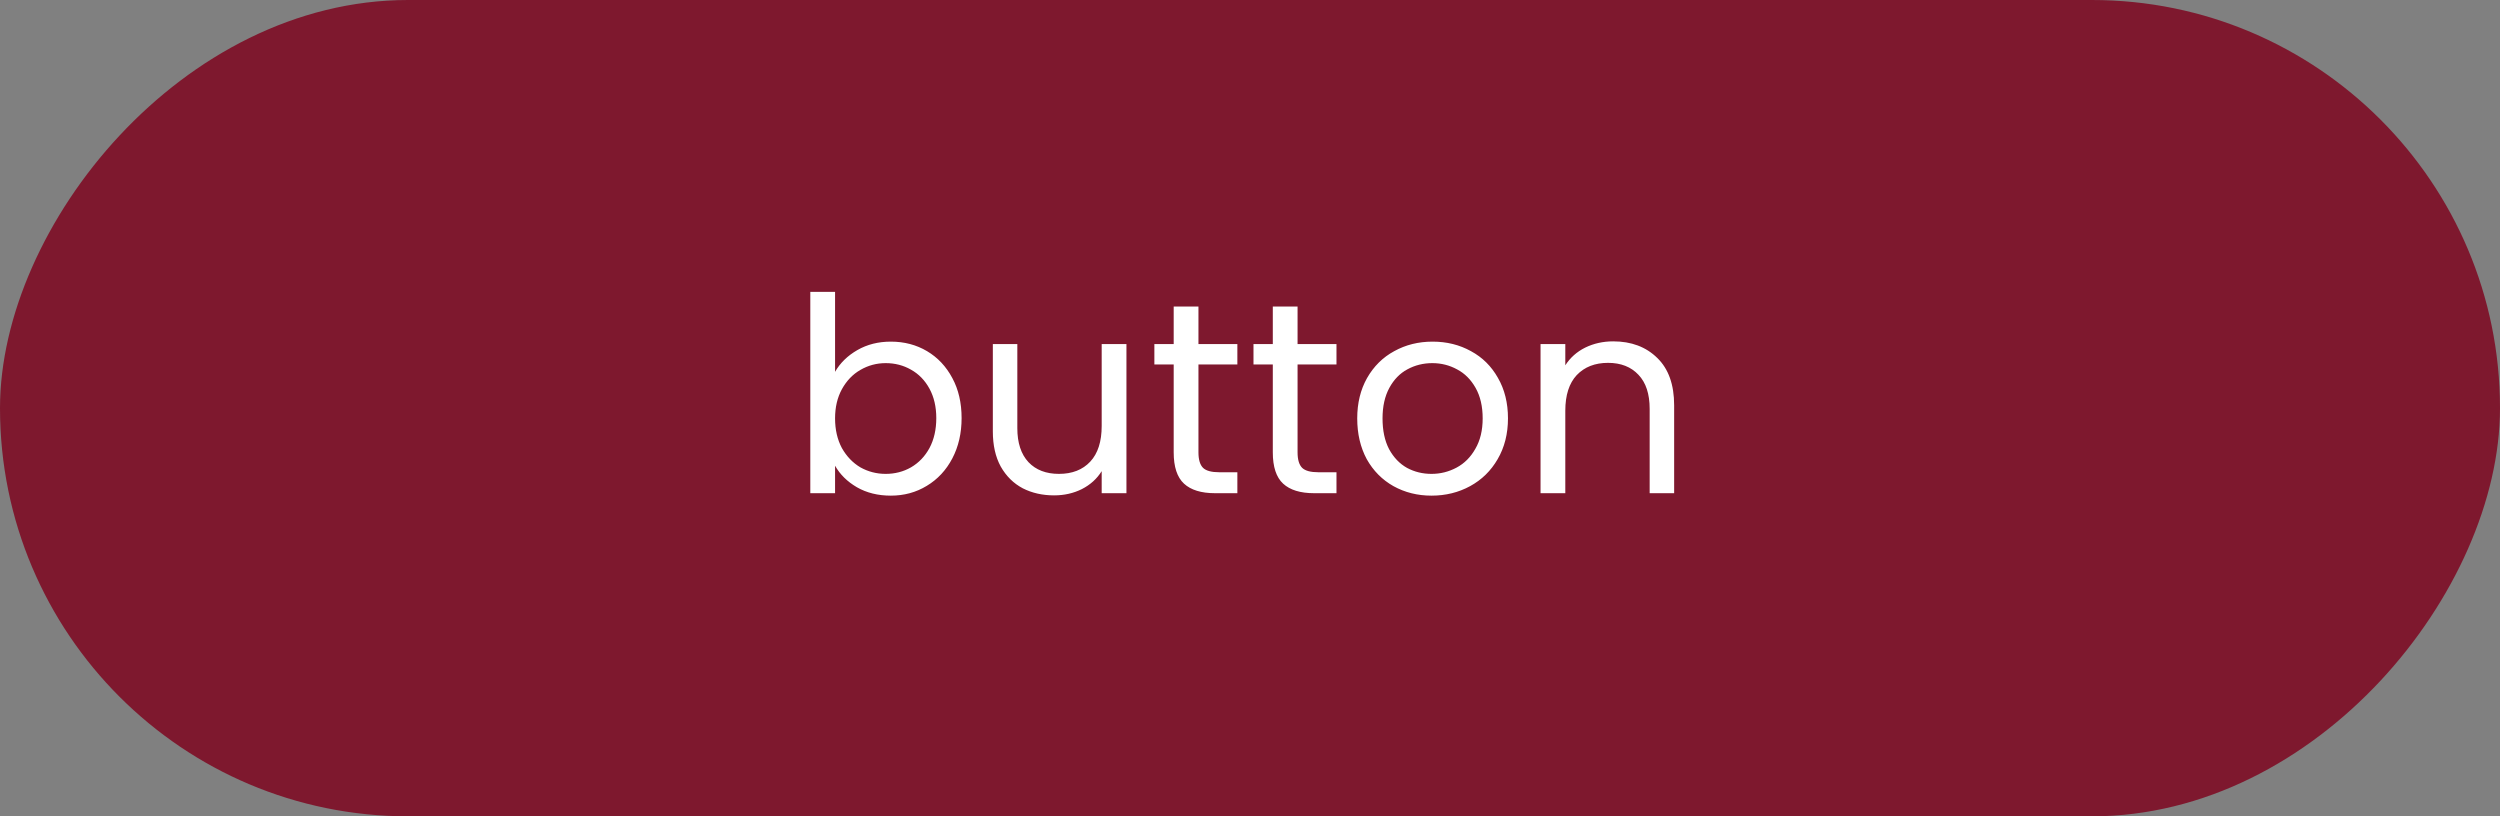 <svg width="147" height="48" viewBox="0 0 147 48" fill="none" xmlns="http://www.w3.org/2000/svg">
<rect x="0" y="0" width="147" height="48" fill="#808080" stroke="none"/>
<rect width="147" height="48" rx="24" transform="matrix(1 0 0 -1 0 48)" fill="#7E182E"/>
<path d="M49.102 21.864C49.401 21.341 49.838 20.915 50.414 20.584C50.99 20.253 51.646 20.088 52.382 20.088C53.171 20.088 53.881 20.275 54.51 20.648C55.139 21.021 55.635 21.549 55.998 22.232C56.361 22.904 56.542 23.688 56.542 24.584C56.542 25.469 56.361 26.259 55.998 26.952C55.635 27.645 55.134 28.184 54.494 28.568C53.865 28.952 53.161 29.144 52.382 29.144C51.625 29.144 50.958 28.979 50.382 28.648C49.817 28.317 49.39 27.896 49.102 27.384V29H47.646V17.16H49.102V21.864ZM55.054 24.584C55.054 23.923 54.921 23.347 54.654 22.856C54.387 22.365 54.025 21.992 53.566 21.736C53.118 21.48 52.622 21.352 52.078 21.352C51.545 21.352 51.049 21.485 50.59 21.752C50.142 22.008 49.779 22.387 49.502 22.888C49.235 23.379 49.102 23.949 49.102 24.6C49.102 25.261 49.235 25.843 49.502 26.344C49.779 26.835 50.142 27.213 50.59 27.48C51.049 27.736 51.545 27.864 52.078 27.864C52.622 27.864 53.118 27.736 53.566 27.48C54.025 27.213 54.387 26.835 54.654 26.344C54.921 25.843 55.054 25.256 55.054 24.584ZM66.235 20.232V29H64.779V27.704C64.501 28.152 64.112 28.504 63.611 28.76C63.12 29.005 62.576 29.128 61.979 29.128C61.296 29.128 60.683 28.989 60.139 28.712C59.595 28.424 59.163 27.997 58.843 27.432C58.533 26.867 58.379 26.179 58.379 25.368V20.232H59.819V25.176C59.819 26.04 60.037 26.707 60.475 27.176C60.912 27.635 61.509 27.864 62.267 27.864C63.045 27.864 63.659 27.624 64.107 27.144C64.555 26.664 64.779 25.965 64.779 25.048V20.232H66.235ZM70.469 21.432V26.6C70.469 27.027 70.56 27.331 70.741 27.512C70.922 27.683 71.237 27.768 71.685 27.768H72.757V29H71.445C70.634 29 70.026 28.813 69.621 28.44C69.216 28.067 69.013 27.453 69.013 26.6V21.432H67.877V20.232H69.013V18.024H70.469V20.232H72.757V21.432H70.469ZM76.297 21.432V26.6C76.297 27.027 76.388 27.331 76.569 27.512C76.75 27.683 77.065 27.768 77.513 27.768H78.585V29H77.273C76.462 29 75.854 28.813 75.449 28.44C75.044 28.067 74.841 27.453 74.841 26.6V21.432H73.705V20.232H74.841V18.024H76.297V20.232H78.585V21.432H76.297ZM84.173 29.144C83.352 29.144 82.605 28.957 81.933 28.584C81.272 28.211 80.749 27.683 80.365 27C79.992 26.307 79.805 25.507 79.805 24.6C79.805 23.704 79.997 22.915 80.381 22.232C80.776 21.539 81.309 21.011 81.981 20.648C82.653 20.275 83.405 20.088 84.237 20.088C85.069 20.088 85.821 20.275 86.493 20.648C87.165 21.011 87.693 21.533 88.077 22.216C88.472 22.899 88.669 23.693 88.669 24.6C88.669 25.507 88.466 26.307 88.061 27C87.666 27.683 87.128 28.211 86.445 28.584C85.763 28.957 85.005 29.144 84.173 29.144ZM84.173 27.864C84.696 27.864 85.186 27.741 85.645 27.496C86.104 27.251 86.472 26.883 86.749 26.392C87.037 25.901 87.181 25.304 87.181 24.6C87.181 23.896 87.043 23.299 86.765 22.808C86.488 22.317 86.125 21.955 85.677 21.72C85.229 21.475 84.744 21.352 84.221 21.352C83.688 21.352 83.197 21.475 82.749 21.72C82.312 21.955 81.96 22.317 81.693 22.808C81.427 23.299 81.293 23.896 81.293 24.6C81.293 25.315 81.421 25.917 81.677 26.408C81.944 26.899 82.296 27.267 82.733 27.512C83.171 27.747 83.65 27.864 84.173 27.864ZM94.856 20.072C95.922 20.072 96.786 20.397 97.448 21.048C98.109 21.688 98.44 22.616 98.44 23.832V29H97V24.04C97 23.165 96.781 22.499 96.344 22.04C95.906 21.571 95.309 21.336 94.552 21.336C93.784 21.336 93.17 21.576 92.712 22.056C92.264 22.536 92.04 23.235 92.04 24.152V29H90.584V20.232H92.04V21.48C92.328 21.032 92.717 20.685 93.208 20.44C93.709 20.195 94.258 20.072 94.856 20.072Z" fill="white"/>
</svg>
